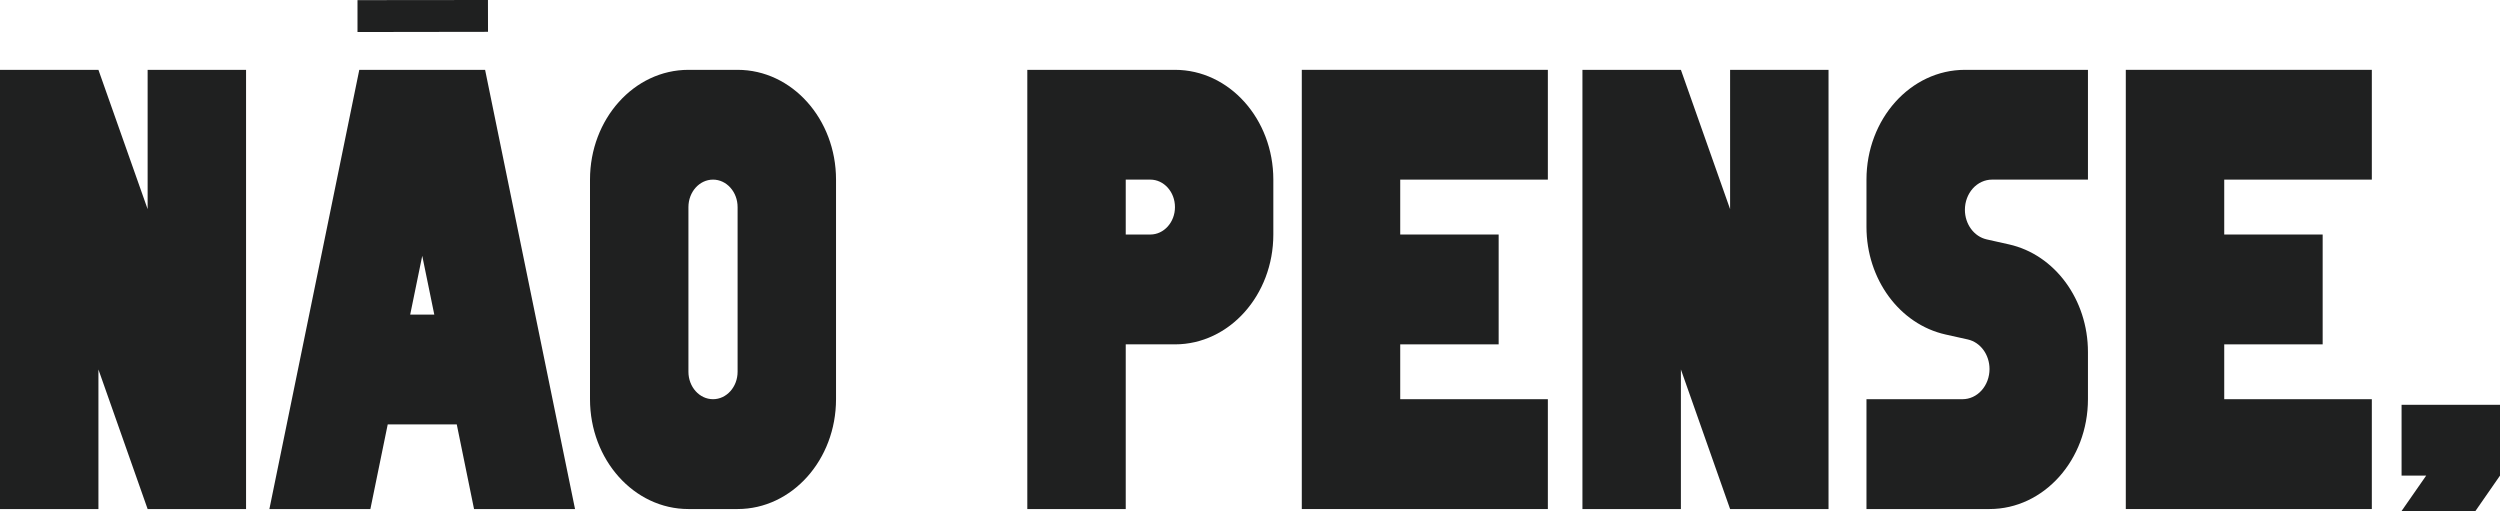 <svg width="78" height="16" viewBox="0 0 78 16" fill="none" xmlns="http://www.w3.org/2000/svg">
<path d="M36.659 2.179H32.052V15.882H35.123V10.744H36.659C38.353 10.744 39.728 9.209 39.728 7.317V5.604C39.728 3.714 38.353 2.179 36.659 2.179ZM35.891 7.317H35.123V5.604H35.891C36.314 5.604 36.659 5.988 36.659 6.462C36.659 6.934 36.314 7.317 35.891 7.317Z" fill="#1F2020"/>
<path d="M48.293 5.604V2.179H40.616V15.882H48.293V12.455H43.687V10.744H46.758V7.317H43.687V5.604H48.293Z" fill="#1F2020"/>
<path d="M53.979 2.179V6.525L52.444 2.179H49.372V15.882H52.444V11.527L53.979 15.882H57.05V2.179H53.979Z" fill="#1F2020"/>
<path d="M62.15 5.604H65.144V2.179H61.305C59.609 2.179 58.234 3.714 58.234 5.604V7.079C58.234 8.712 59.267 10.117 60.704 10.437L61.396 10.591C61.79 10.68 62.073 11.065 62.073 11.514C62.073 11.764 61.984 12.004 61.826 12.18C61.668 12.357 61.454 12.455 61.229 12.455H58.234V15.882H62.073C63.769 15.882 65.144 14.347 65.144 12.455V10.982C65.144 9.349 64.111 7.943 62.676 7.624L61.984 7.469C61.59 7.38 61.305 6.995 61.305 6.545C61.305 6.296 61.394 6.057 61.552 5.88C61.71 5.704 61.926 5.604 62.15 5.604Z" fill="#1F2020"/>
<path d="M69.396 5.604V7.317H72.467V10.744H69.396V12.455H74.001V15.882H66.325V2.179H74.001V5.604H69.396Z" fill="#1F2020"/>
<path d="M74.929 12.629V14.839H75.697L74.929 15.943H77.234L78 14.839V12.629H74.929Z" fill="#1F2020"/>
<path d="M4.606 2.179V6.525L3.071 2.179H0V15.882H3.071V11.527L4.606 15.882H7.677V2.179H4.606Z" fill="#1F2020"/>
<path d="M17.4 13.241L16.699 9.816L15.135 2.179H11.21L9.647 9.816L8.946 13.241L8.405 15.882H11.556L12.097 13.241H14.251L14.79 15.882H17.941L17.4 13.241ZM12.798 9.816L13.174 7.982L13.55 9.816H12.798Z" fill="#1F2020"/>
<path d="M23.013 2.179H21.479C19.782 2.179 18.408 3.714 18.408 5.604V12.455C18.408 14.347 19.782 15.882 21.479 15.882H23.013C24.709 15.882 26.084 14.347 26.084 12.455V5.604C26.084 3.714 24.709 2.179 23.013 2.179ZM23.013 11.599C23.013 12.071 22.67 12.455 22.247 12.455C21.822 12.455 21.479 12.071 21.479 11.599V6.462C21.479 5.988 21.822 5.604 22.247 5.604C22.67 5.604 23.013 5.988 23.013 6.462V11.599Z" fill="#1F2020"/>
<path d="M15.224 0L11.154 0.004V0.999L15.226 0.993L15.224 0Z" fill="#1F2020"/>
</svg>
